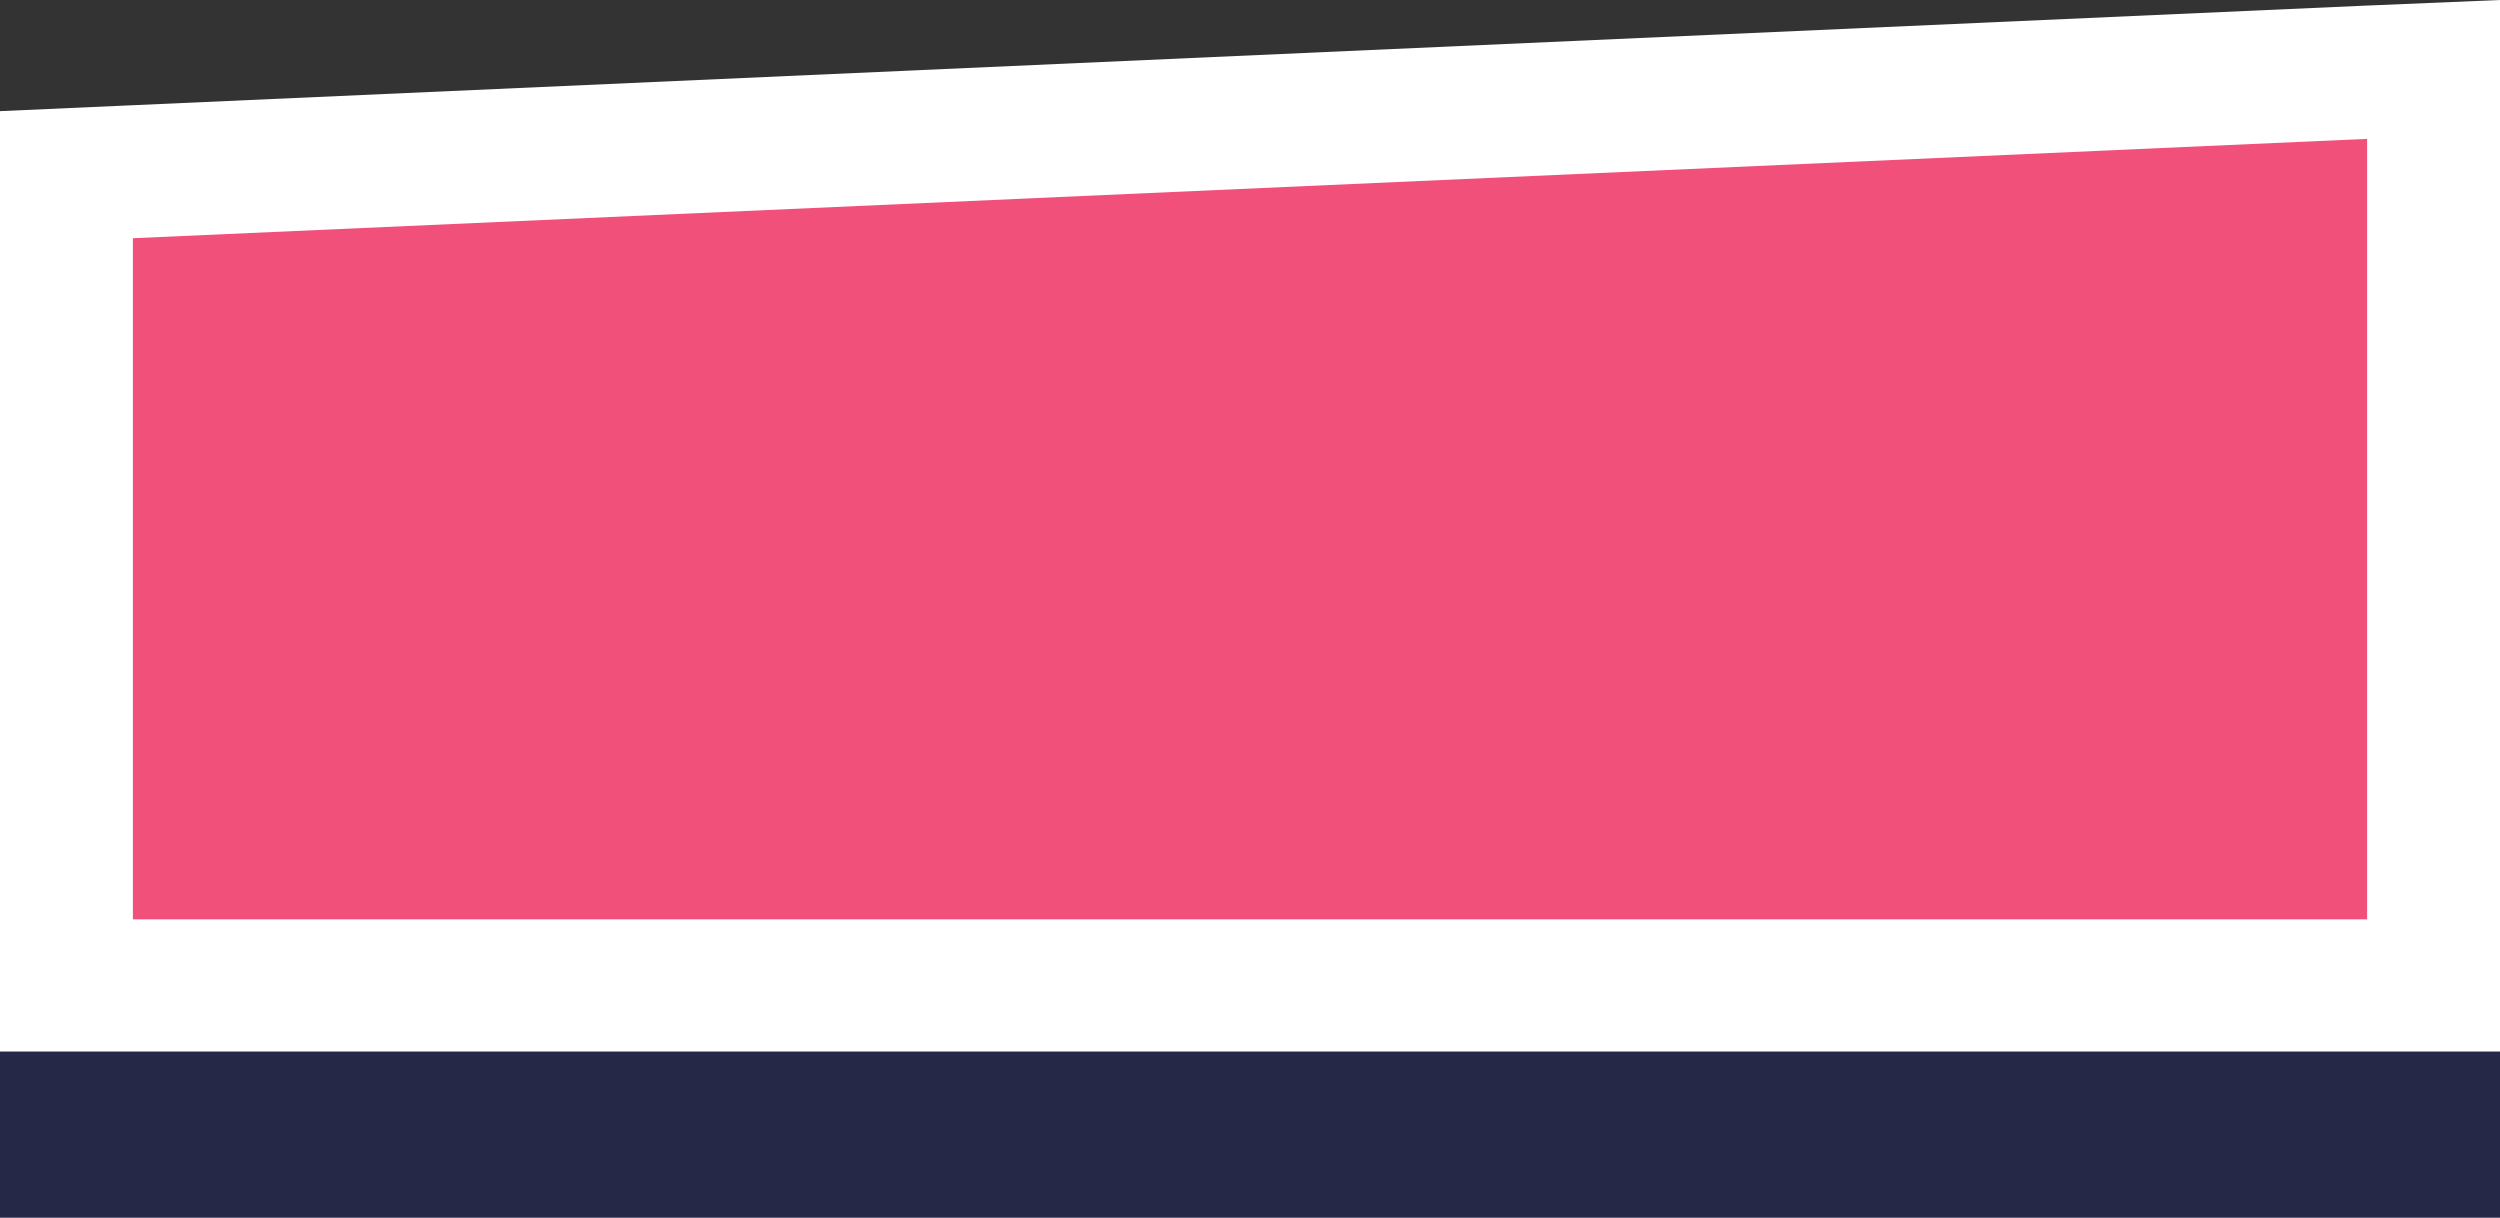 <svg xmlns="http://www.w3.org/2000/svg" viewBox="0 0 150.49 73.3"><rect x="0" y="0" width="150.49" height="73.3" fill="#333333" stroke="none"/><defs><style>.cls-1{fill:#010b87;opacity:0.25;}.cls-2{fill:#f1507b;}.cls-3{fill:#fff;}</style></defs><g id="Layer_2" data-name="Layer 2"><g id="Layer_1-2" data-name="Layer 1"><polygon class="cls-1" points="142.14 10.37 7.64 16.35 0 16.69 0 24.34 0 65.3 0 73.3 8 73.3 142.49 73.3 150.49 73.3 150.49 65.3 150.49 18.36 150.49 10 142.14 10.37"/><g id="Group_33" data-name="Group 33"><g id="Path_55-4" data-name="Path 55-4"><path class="cls-2" d="M146.49,59.3H4V10.52l3.82-.17,134.49-6,4.18-.19V59.3Z"/><path class="cls-3" d="M142.49,8.36,8,14.34v41H142.49V8.36m8-8.36V63.3H0V6.69l7.64-.34,134.5-6Z"/></g></g></g></g></svg>